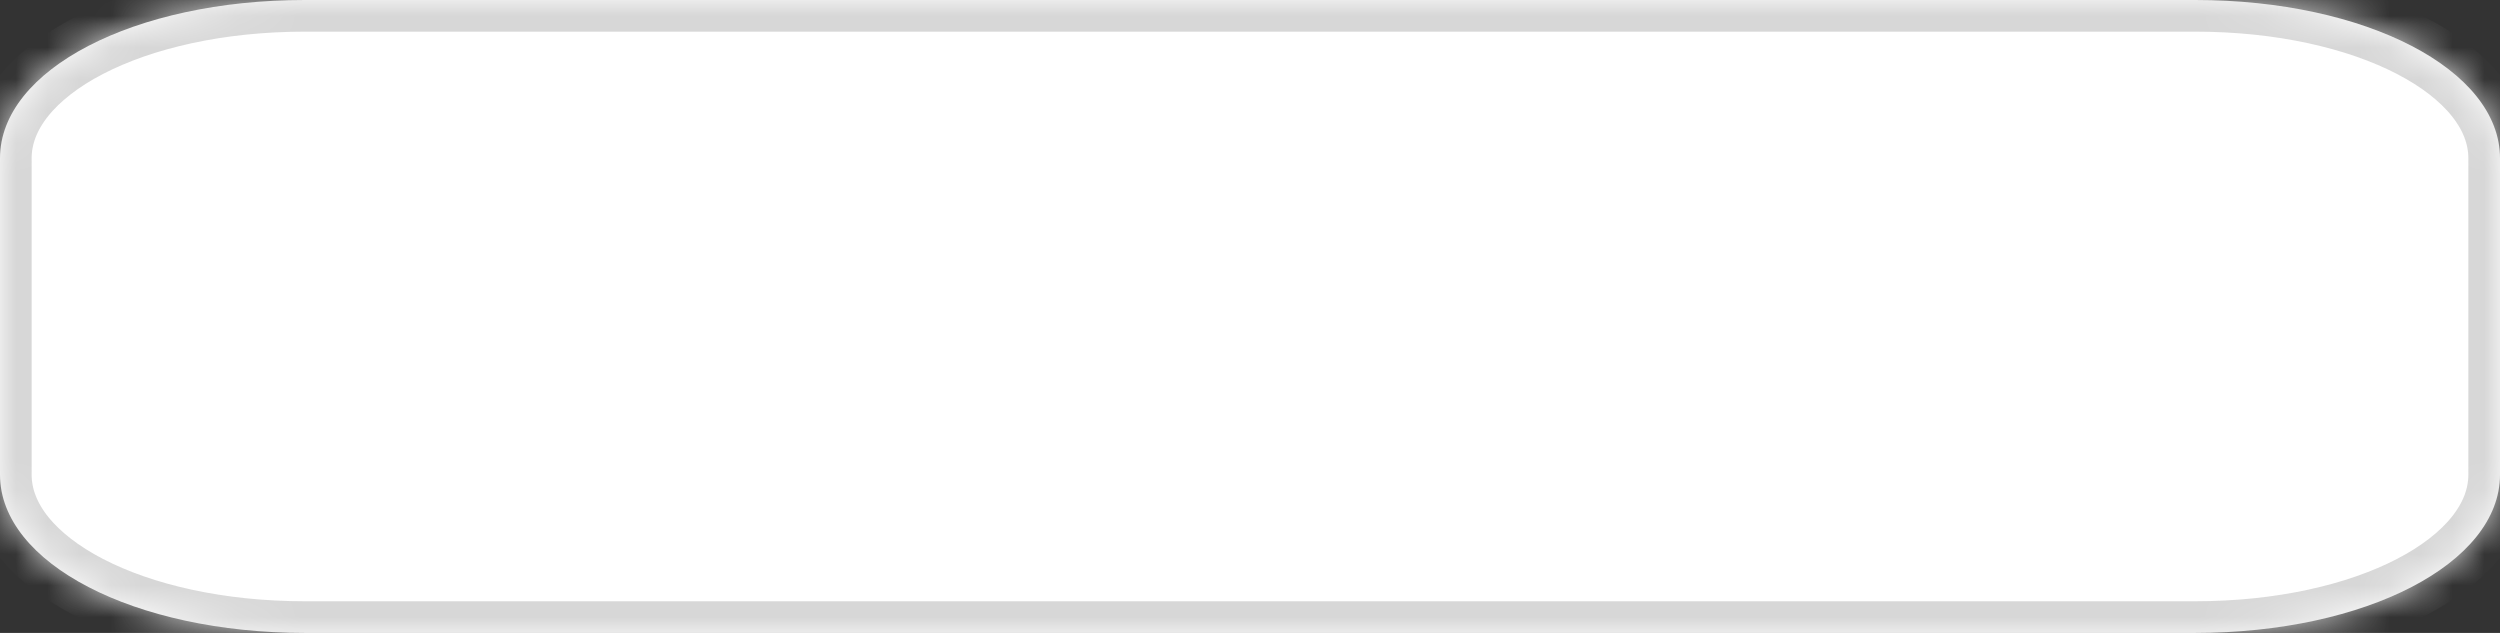 ﻿<?xml version="1.0" encoding="utf-8"?>
<svg version="1.1" xmlns:xlink="http://www.w3.org/1999/xlink" width="79px" height="20px" xmlns="http://www.w3.org/2000/svg">
  <rect width="100%" height="100%" fill="#333333" stroke="none"/>
  <defs>
    <mask fill="white" id="clip116">
      <path d="M 0 15  L 0 5  C 0 2.2  4.239 0  9.634 0  L 40.463 0  L 69.366 0  C 74.761 0  79 2.2  79 5  L 79 15  C 79 17.8  74.761 20  69.366 20  L 9.634 20  C 4.239 20  0 17.8  0 15  Z " fill-rule="evenodd" />
    </mask>
  </defs>
  <g transform="matrix(1 0 0 1 -945 -273 )">
    <path d="M 0 15  L 0 5  C 0 2.2  4.239 0  9.634 0  L 40.463 0  L 69.366 0  C 74.761 0  79 2.2  79 5  L 79 15  C 79 17.8  74.761 20  69.366 20  L 9.634 20  C 4.239 20  0 17.8  0 15  Z " fill-rule="nonzero" fill="#ffffff" stroke="none" transform="matrix(1 0 0 1 945 273 )" />
    <path d="M 0 15  L 0 5  C 0 2.2  4.239 0  9.634 0  L 40.463 0  L 69.366 0  C 74.761 0  79 2.2  79 5  L 79 15  C 79 17.8  74.761 20  69.366 20  L 9.634 20  C 4.239 20  0 17.8  0 15  Z " stroke-width="2" stroke="#d7d7d7" fill="none" transform="matrix(1 0 0 1 945 273 )" mask="url(#clip116)" />
  </g>
</svg>